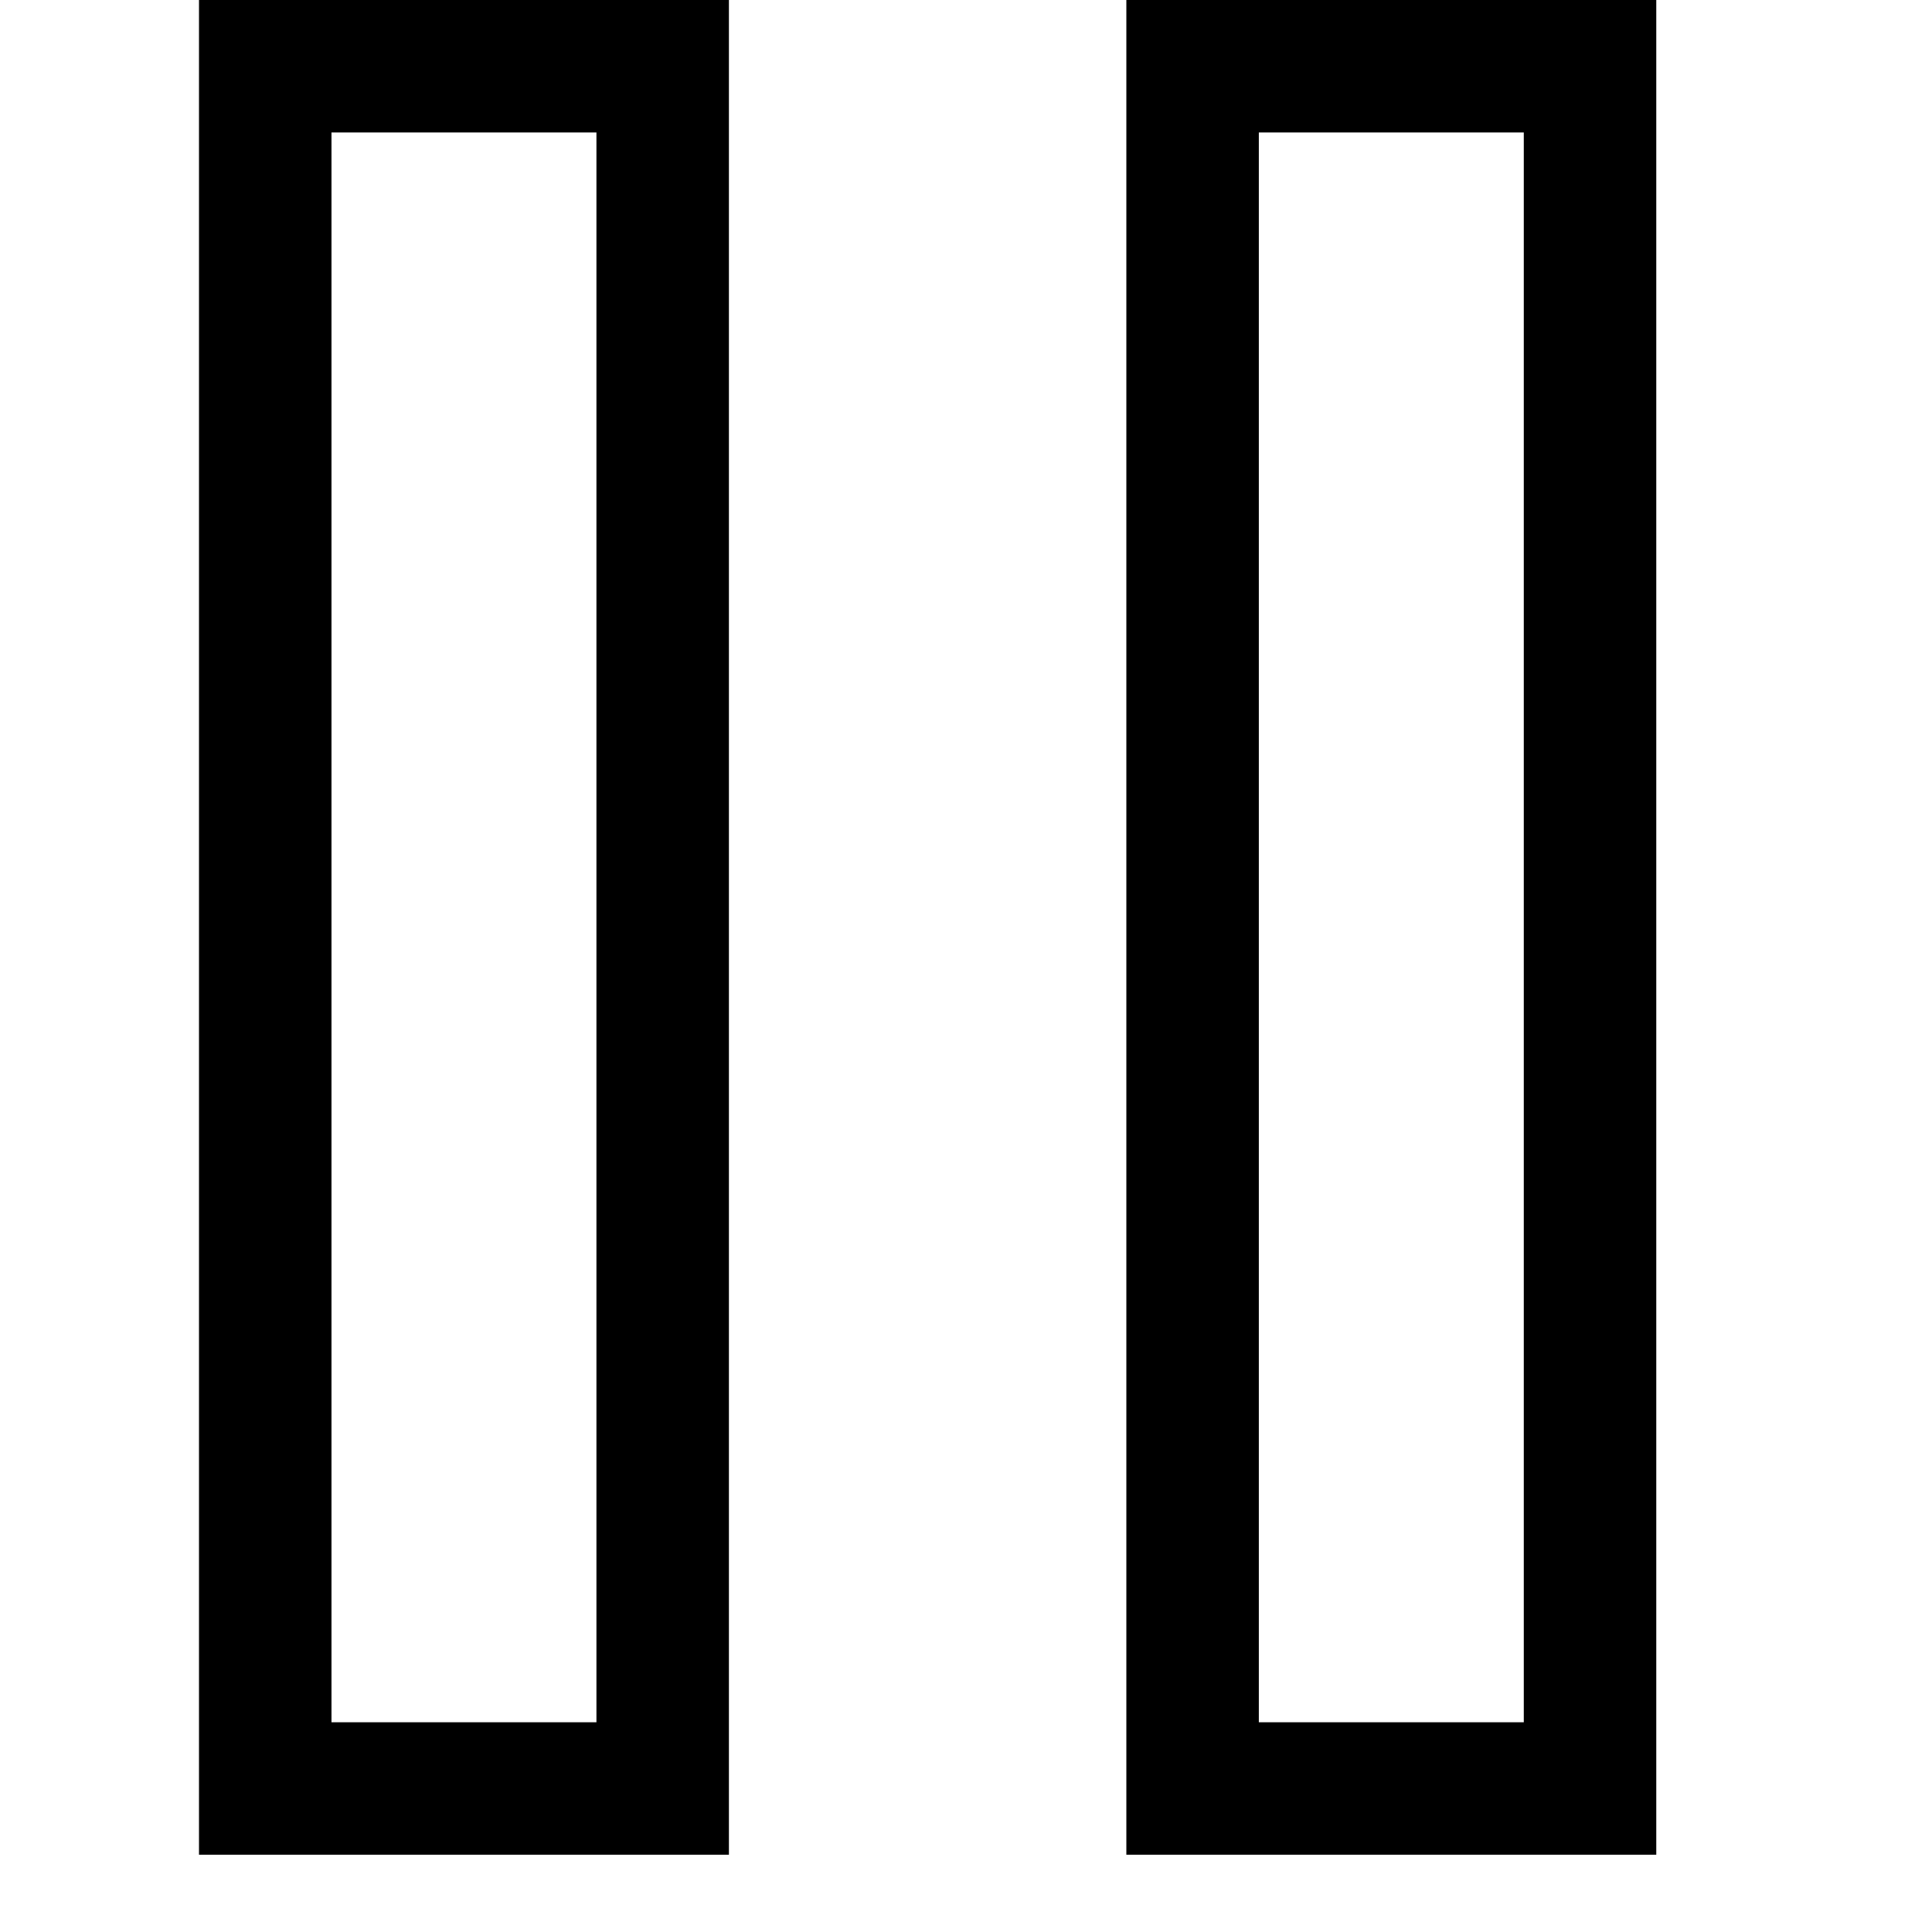 <svg viewBox="0 0 2000 2000" version="1.1" xmlns="http://www.w3.org/2000/svg" height="50pt" width="50pt">
    <path d="M206 1920h548.571V0H206v1920zm137.143-137.143V137.143h274.286v1645.714H343.143zM1166 1920V0h548.571v1920H1166zm137.143-137.143h274.286V137.143h-274.286v1645.714z" stroke="none" stroke-width="1" fill-rule="evenodd"/>
</svg>

